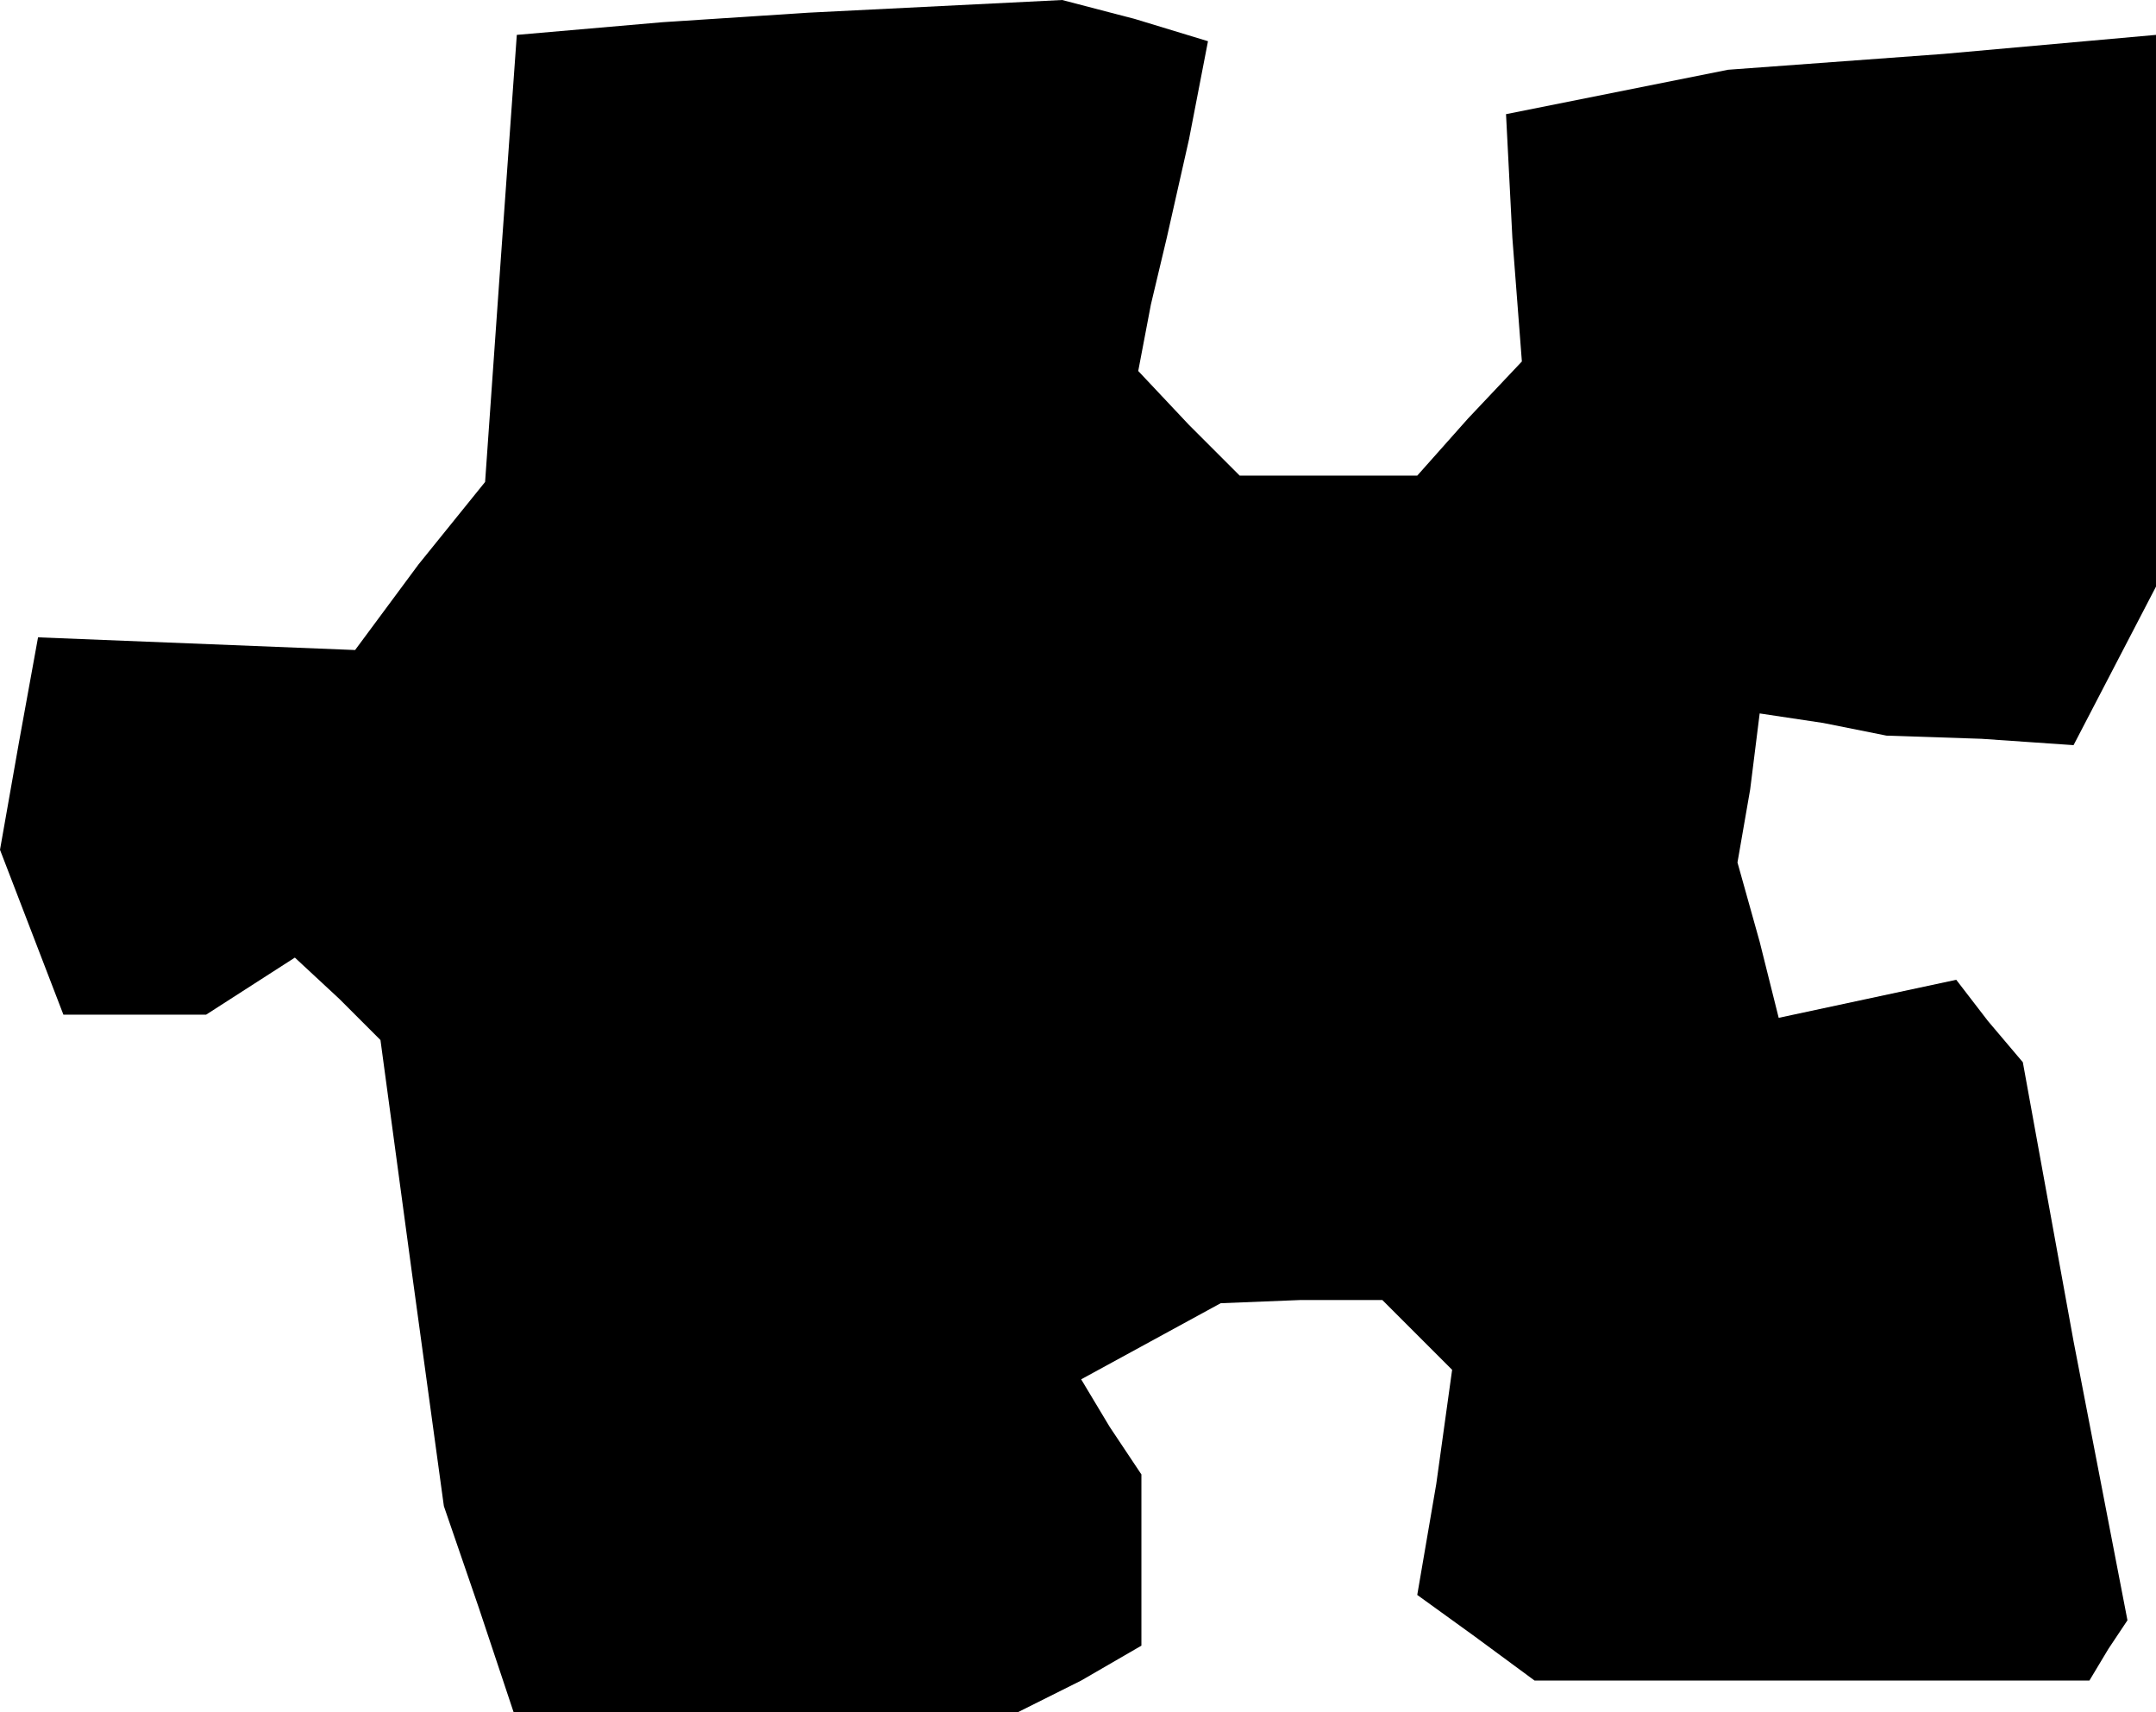<?xml version="1.0" standalone="no"?>
<!DOCTYPE svg PUBLIC "-//W3C//DTD SVG 20010904//EN"
 "http://www.w3.org/TR/2001/REC-SVG-20010904/DTD/svg10.dtd">
<svg version="1.0" xmlns="http://www.w3.org/2000/svg"
 width="68pt" height="54pt" viewBox="0 0 68 54"
 preserveAspectRatio="xMidYMid meet">
<g transform="translate(0,54) scale(0.1,-0.1)"
fill="#000000" stroke="none">
<path d="M209 533 l-46 -4 -5 -70 -5 -71 -21 -26 -20 -27 -50 2 -50 2 -6 -33
-6 -34 10 -26 10 -26 22 0 23 0 14 9 14 9 14 -13 13 -13 10 -74 10 -73 11 -32
11 -33 79 0 80 0 20 10 19 11 0 27 0 27 -10 15 -9 15 22 12 22 12 25 1 26 0
11 -11 11 -11 -5 -36 -6 -35 18 -13 19 -14 87 0 88 0 6 10 6 9 -17 88 -16 88
-11 13 -10 13 -28 -6 -28 -6 -6 24 -7 25 4 23 3 24 20 -3 20 -4 30 -1 29 -2
13 25 13 25 0 87 0 87 -67 -6 -68 -5 -35 -7 -35 -7 2 -39 3 -39 -17 -18 -16
-18 -28 0 -28 0 -16 16 -16 17 4 21 5 21 7 31 6 31 -23 7 -23 6 -40 -2 -40 -2
-46 -3z"/>
</g>
</svg>
